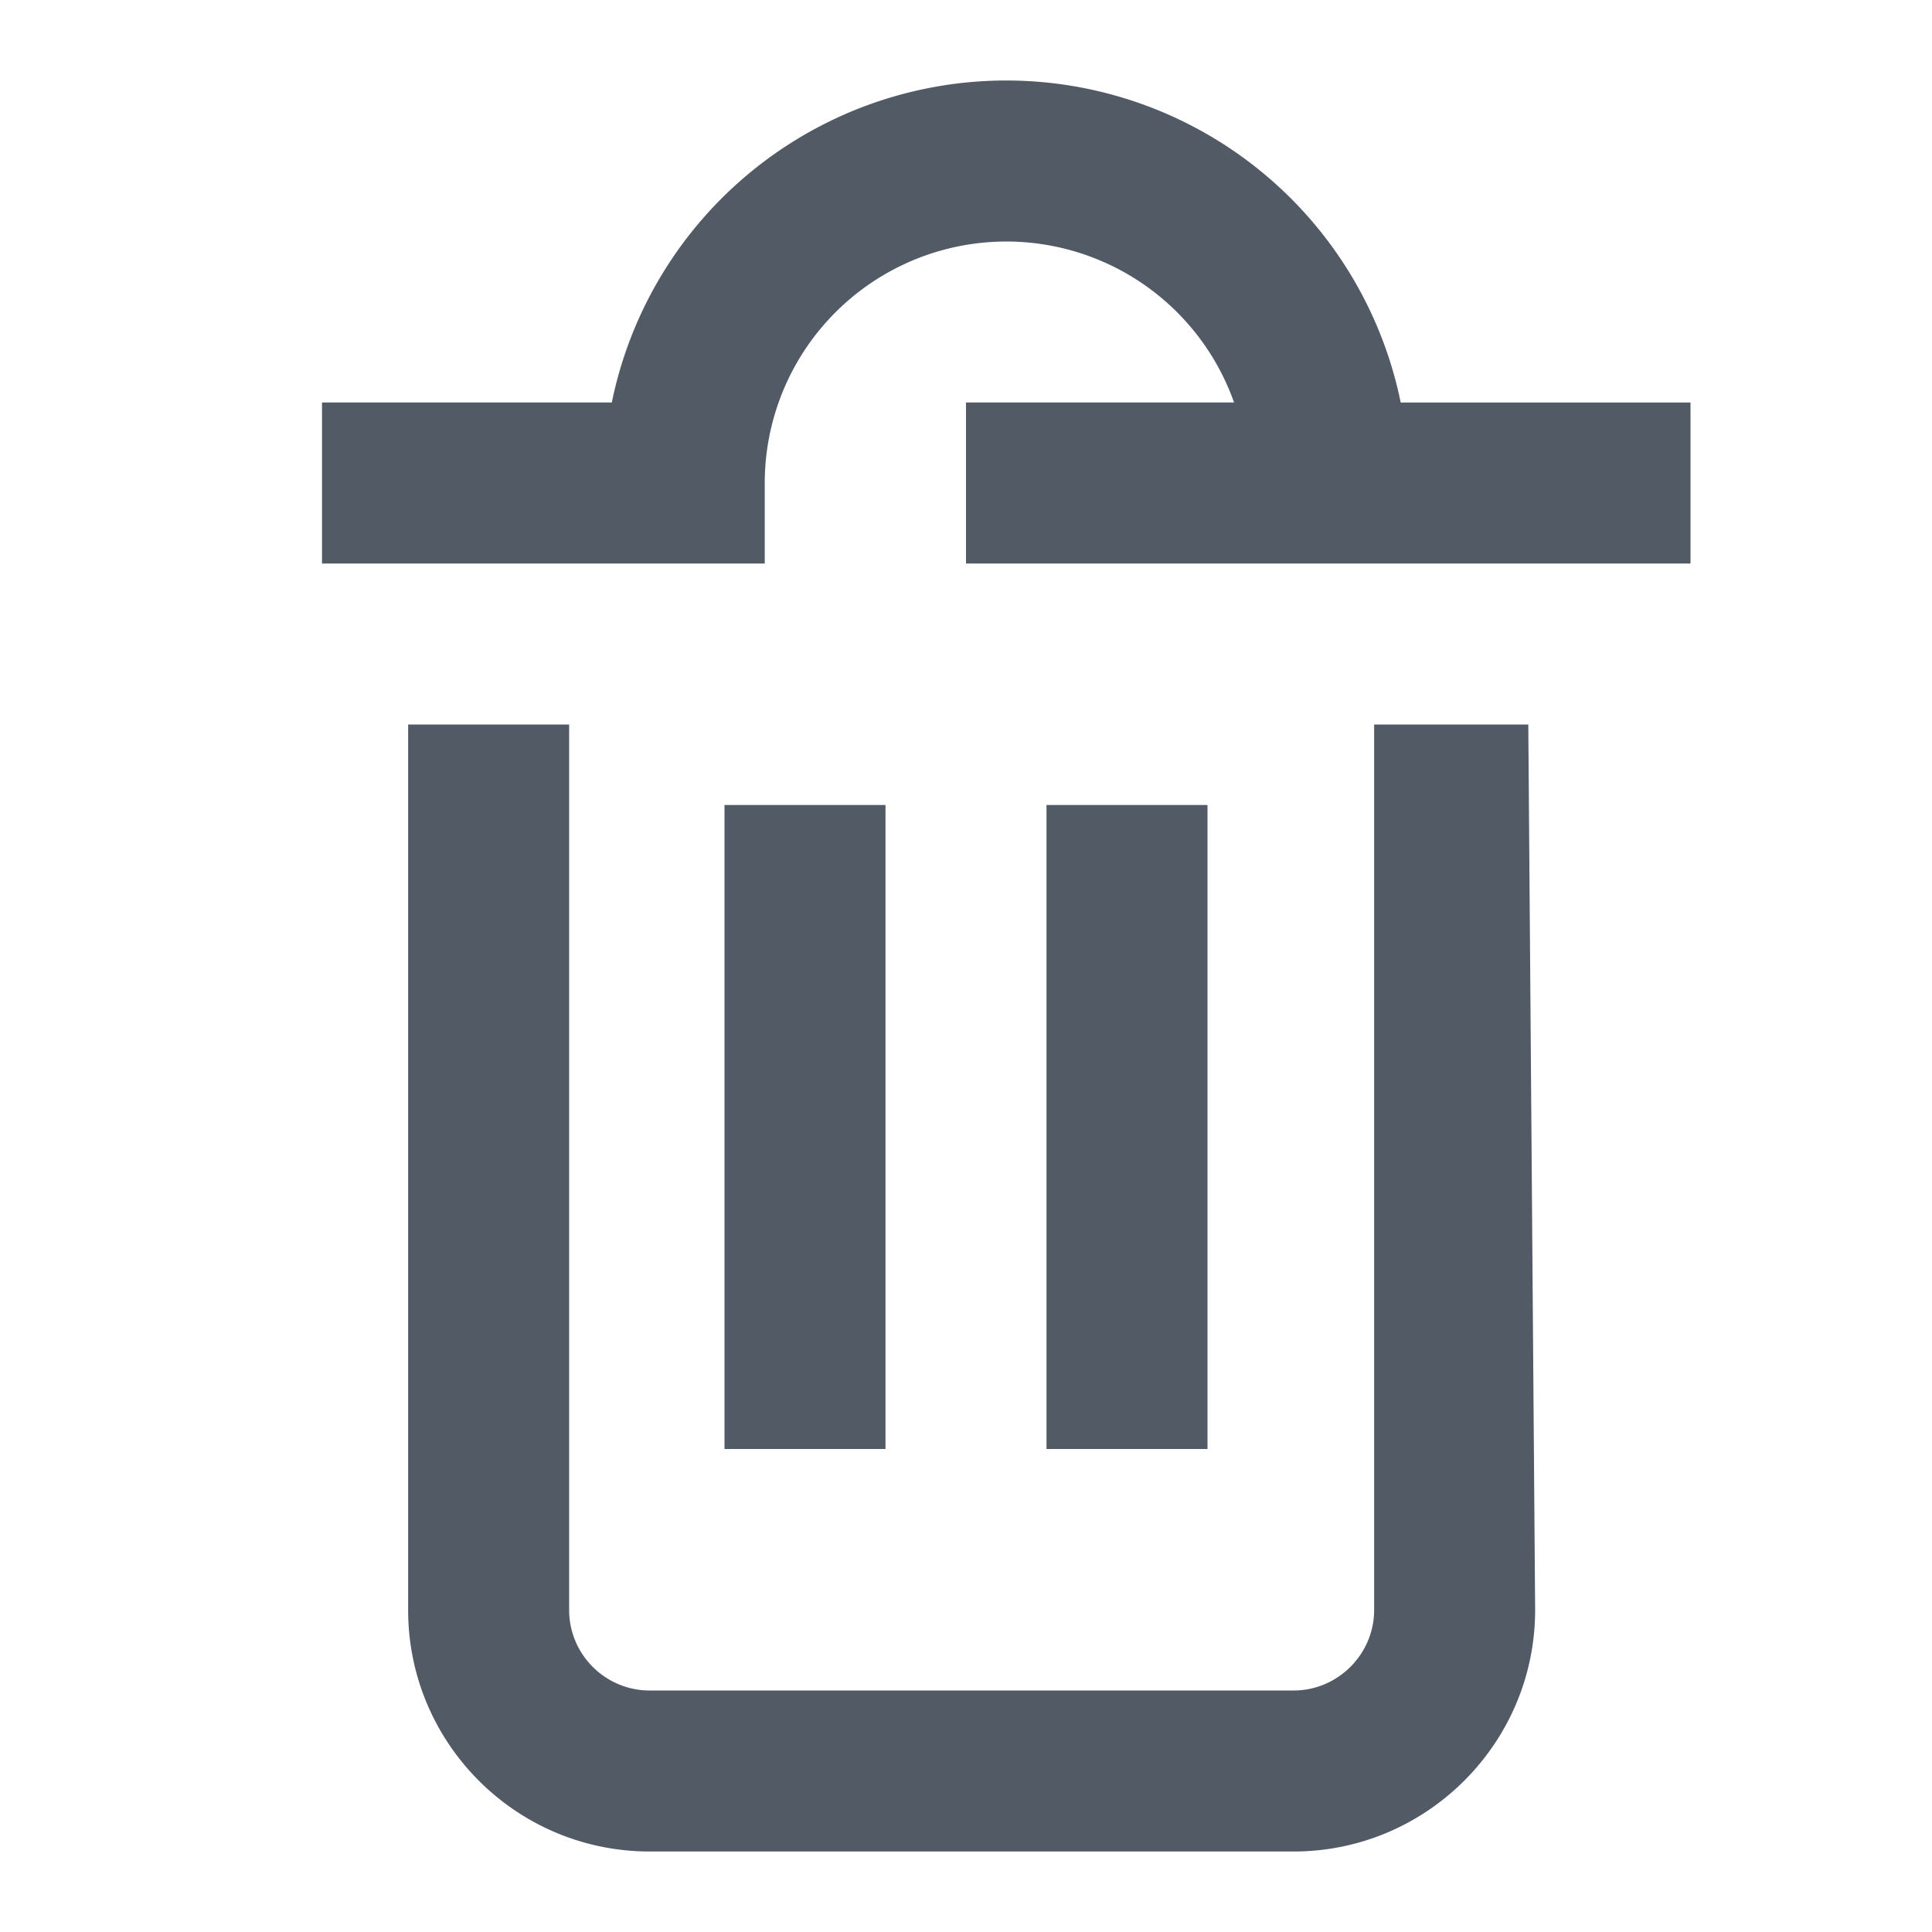 <?xml version="1.0" standalone="no"?><!DOCTYPE svg PUBLIC "-//W3C//DTD SVG 1.1//EN" "http://www.w3.org/Graphics/SVG/1.1/DTD/svg11.dtd"><svg t="1633291737448" class="icon" viewBox="0 0 1024 1024" version="1.1" xmlns="http://www.w3.org/2000/svg" p-id="2662" xmlns:xlink="http://www.w3.org/1999/xlink" width="200" height="200"><defs><style type="text/css"></style></defs><path d="M533.333 42.667a213.419 213.419 0 0 1 209.067 170.667H896v85.333h-384V213.333h142.08A128.043 128.043 0 0 0 405.333 256v42.667H170.667V213.333h153.6a213.419 213.419 0 0 1 209.067-170.667zM384 426.667h85.333v341.333H384v-341.333z m344.32-42.667h81.707l3.627 469.333c0 70.656-57.6 128-128 128h-341.333c-70.528 0-128-57.216-128-128V384h85.333v469.333c0 23.552 19.2 42.667 42.667 42.667h341.333c23.381 0 42.667-19.2 42.667-42.667V384zM554.667 426.667h85.333v341.333h-85.333v-341.333z" fill="#525A65" p-id="2663"></path></svg>